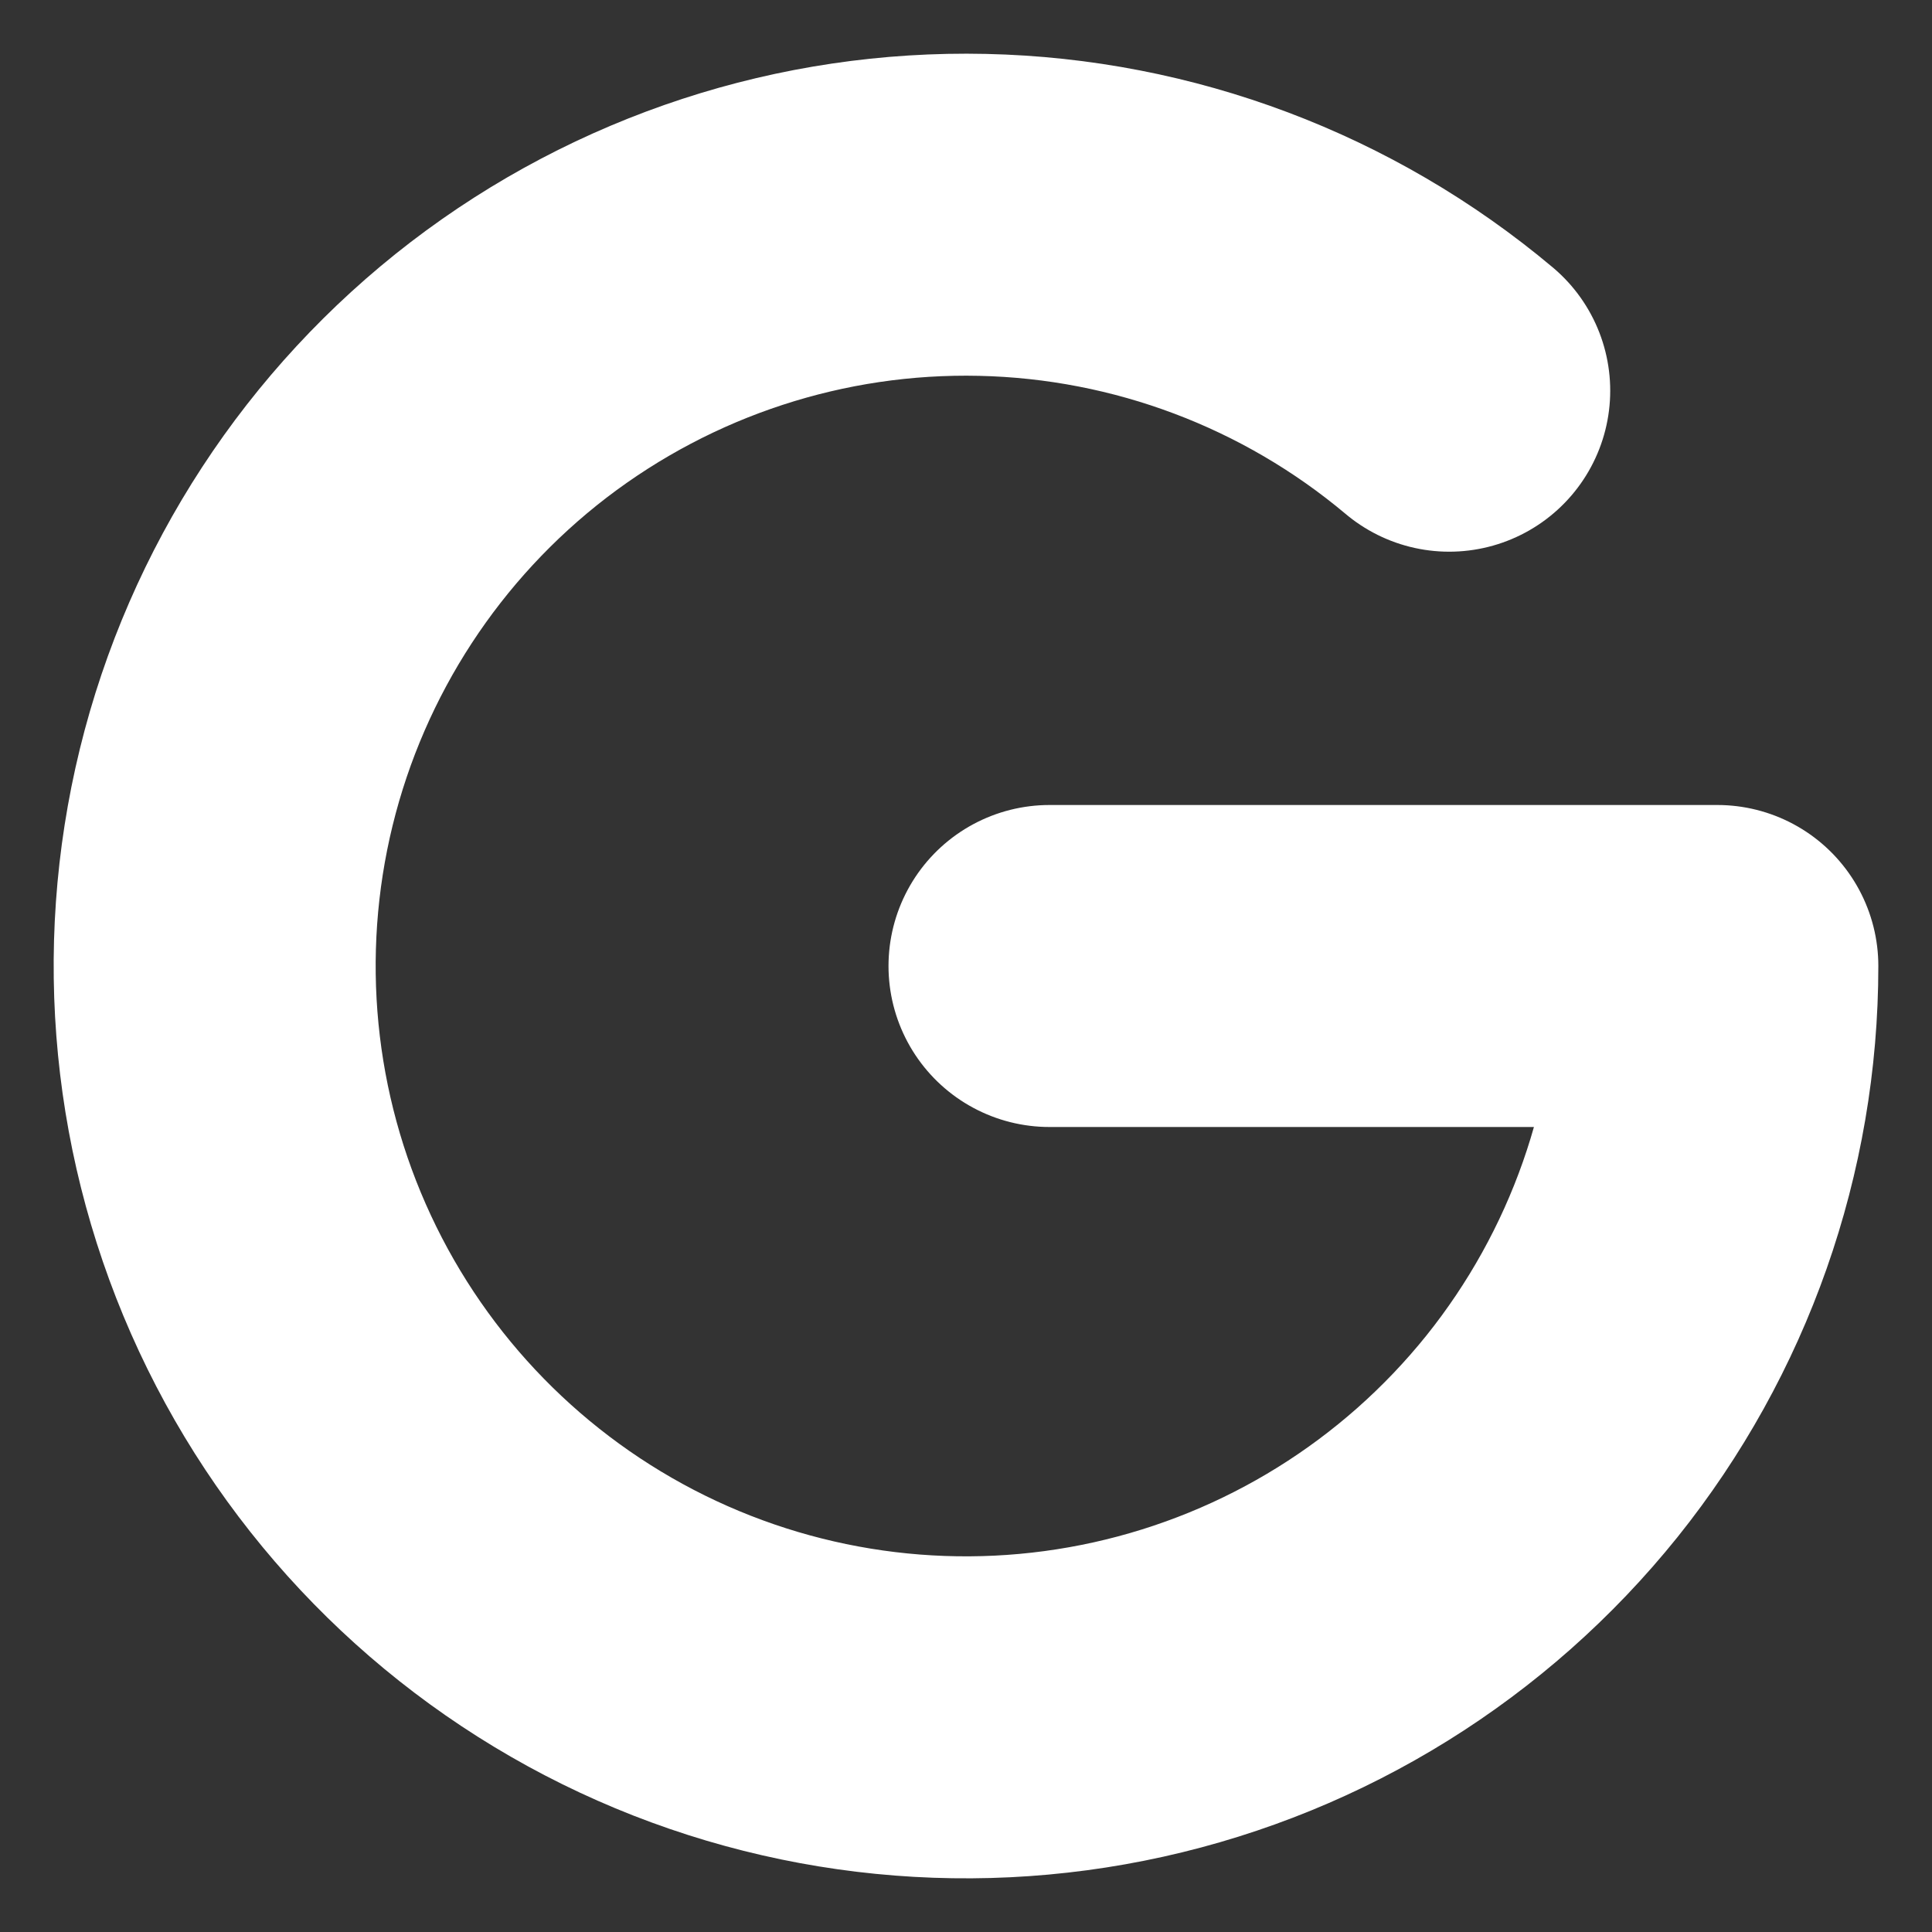 <svg width="18" height="18" viewBox="0 0 18 18" fill="none" xmlns="http://www.w3.org/2000/svg">
<rect x="0" y="0" width="18" height="18" fill="#333333" stroke="none"/>
<path d="M13.502 3.64C12.282 2.615 10.748 2.037 9.155 2.002C7.562 1.966 6.005 2.476 4.74 3.445C3.476 4.415 2.58 5.787 2.201 7.334C1.822 8.882 1.982 10.513 2.655 11.957C3.328 13.401 4.474 14.573 5.903 15.278C7.332 15.983 8.959 16.179 10.514 15.834C12.07 15.489 13.461 14.624 14.459 13.382C15.456 12.139 16 10.593 16 9H9.778" stroke="white" stroke-width="3" stroke-linecap="round" stroke-linejoin="round"/>
</svg>
